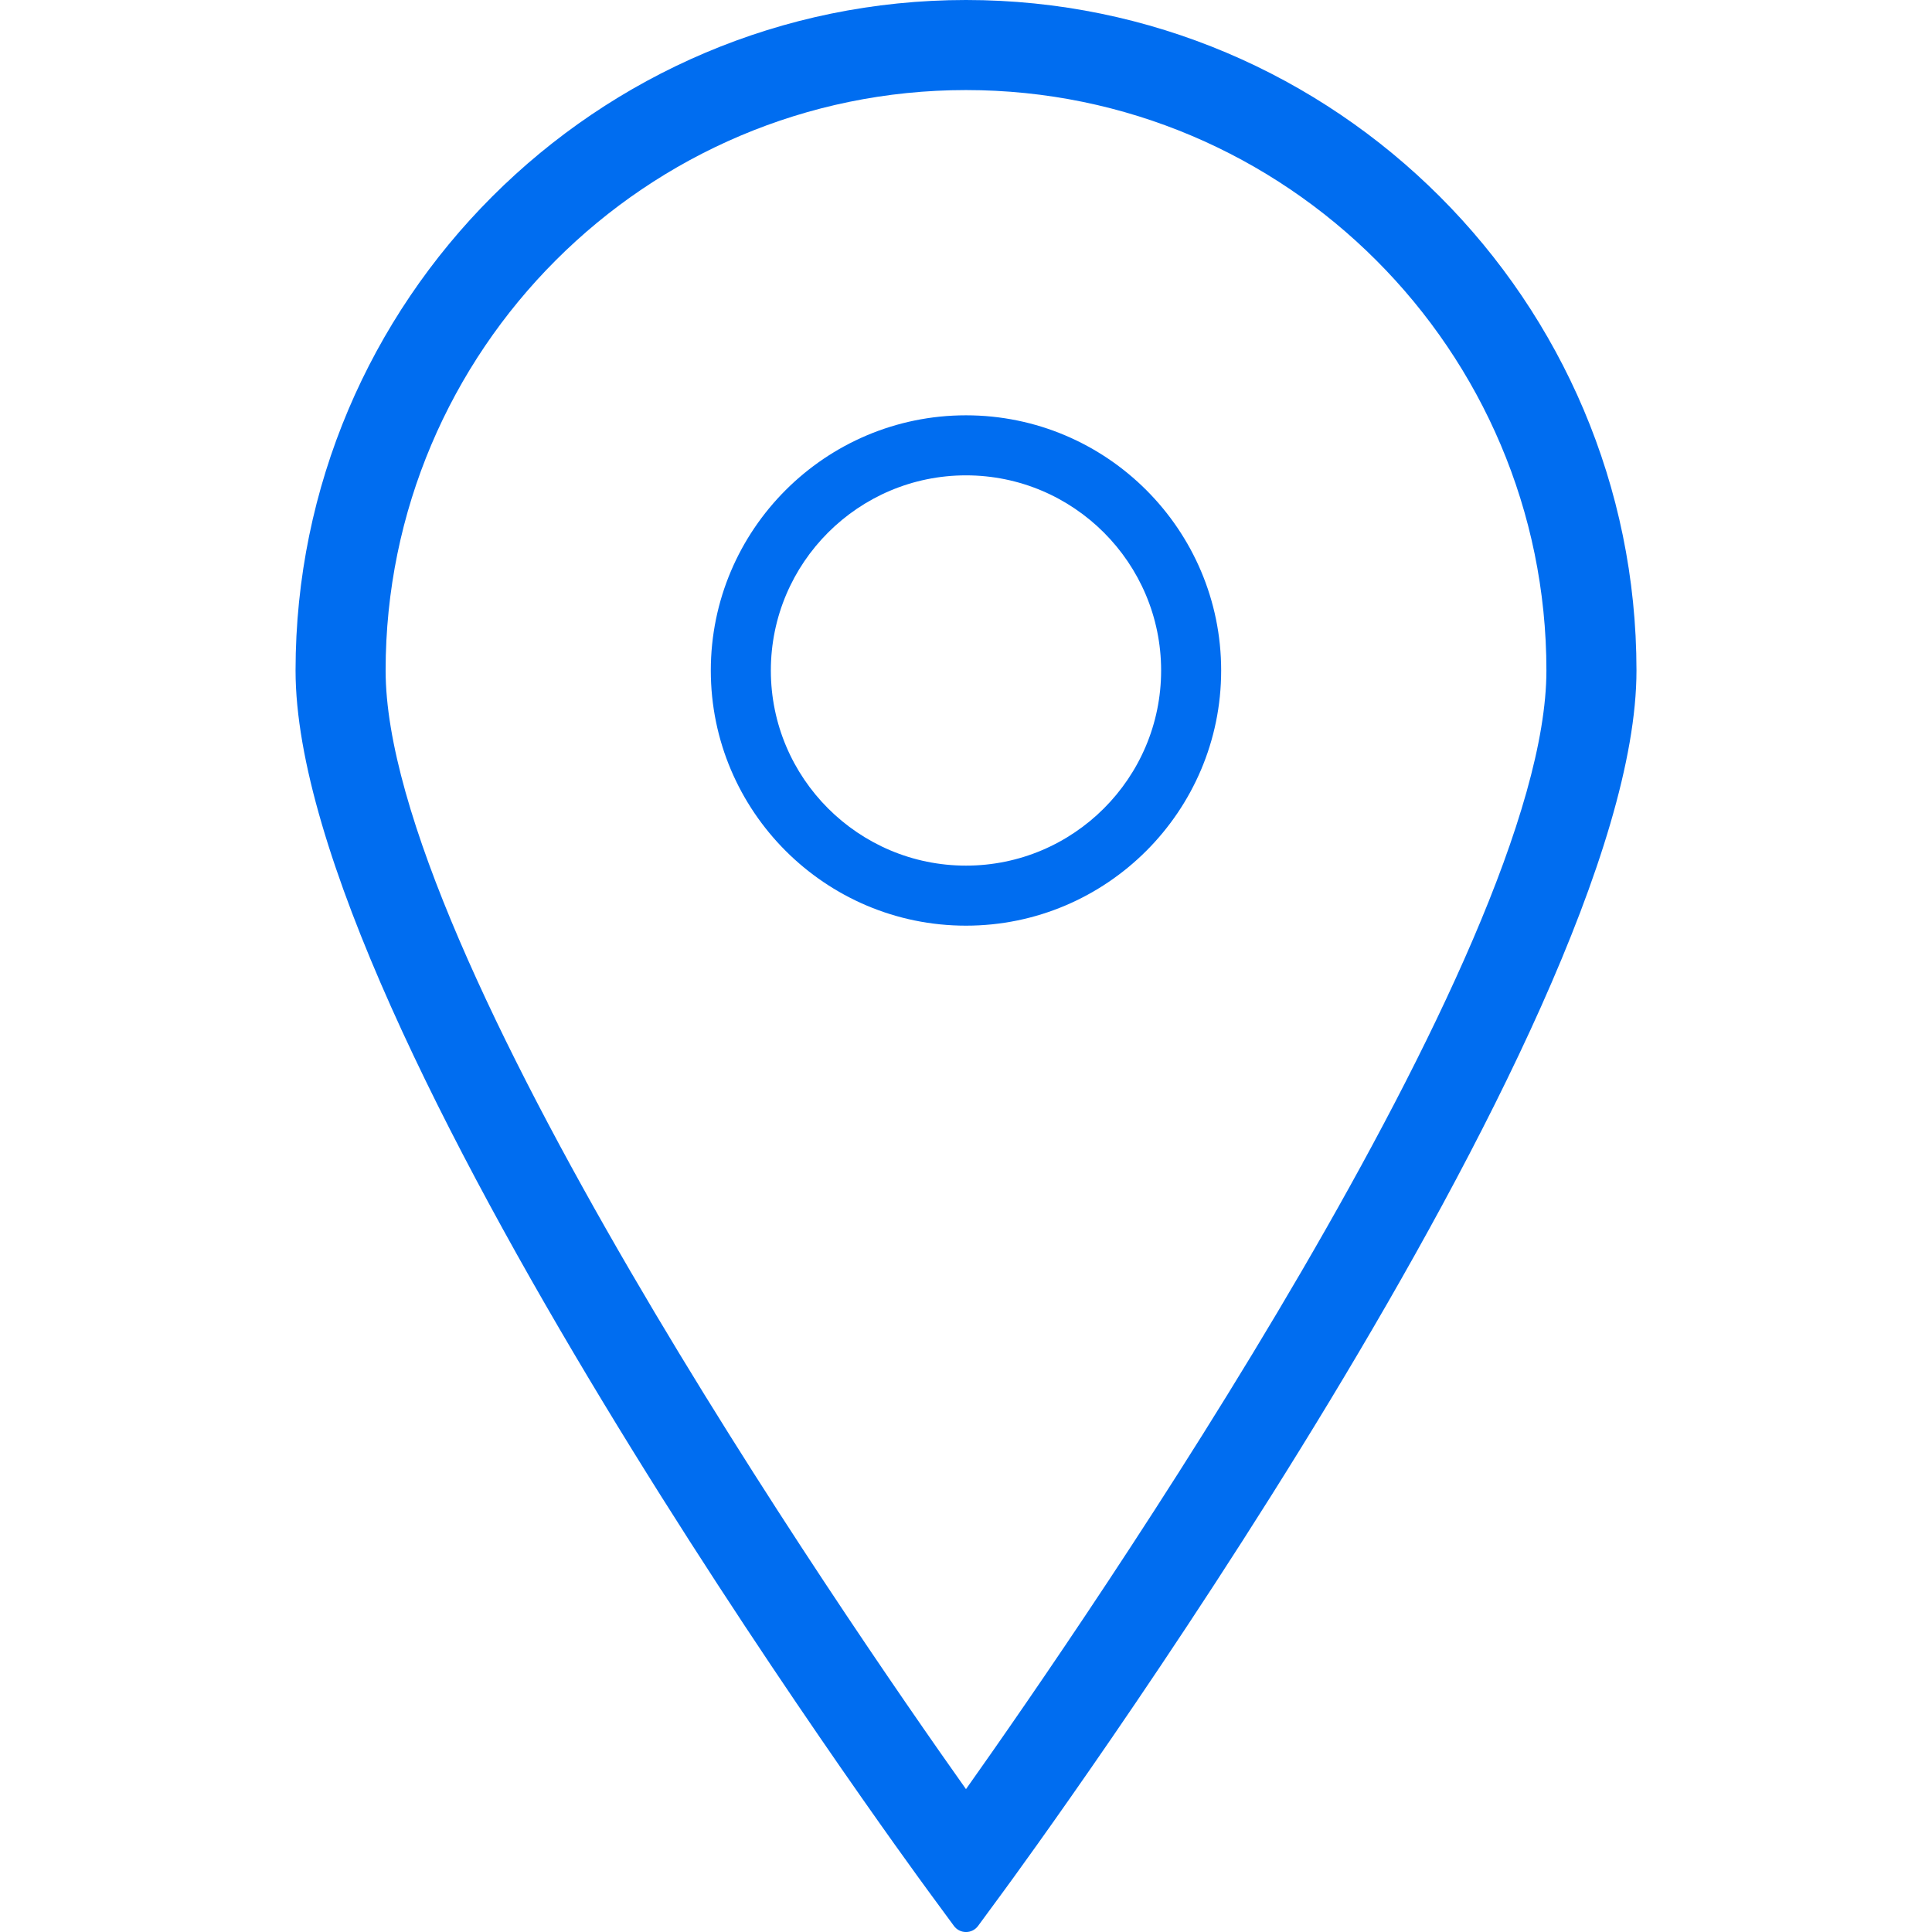 <?xml version="1.0" encoding="iso-8859-1"?>
<!-- Generator: Adobe Illustrator 16.0.0, SVG Export Plug-In . SVG Version: 6.00 Build 0)  -->
<!DOCTYPE svg PUBLIC "-//W3C//DTD SVG 1.1//EN" "http://www.w3.org/Graphics/SVG/1.1/DTD/svg11.dtd">
<svg xmlns="http://www.w3.org/2000/svg" xmlns:xlink="http://www.w3.org/1999/xlink" version="1.1" id="Capa_1" x="0px" y="0px" width="512px" height="512px" viewBox="0 0 64.355 64.355" style="enable-background:new 0 0 64.355 64.355;" xml:space="preserve">
<g>
	<g>
		<path d="M32.177,0C19.863,0,9.845,10.02,9.845,22.334c0,11.854,20.262,39.549,21.124,40.721l0.806,1.097    c0.094,0.129,0.244,0.204,0.402,0.204c0.16,0,0.309-0.075,0.403-0.204l0.806-1.097c0.862-1.172,21.125-28.867,21.125-40.721    C54.511,10.019,44.491,0,32.177,0z M32.177,3c10.66,0,19.334,8.674,19.334,19.334c0,9.361-15.279,31.541-19.334,37.262    c-4.055-5.721-19.332-27.896-19.332-37.262C12.845,11.674,21.517,3,32.177,3z" fill="#006DF0"/>
		<g>
			<path d="M32.177,30.834c-4.687,0-8.5-3.813-8.5-8.5c0-4.688,3.813-8.5,8.5-8.5c4.688,0,8.5,3.813,8.5,8.5     C40.677,27.02,36.864,30.834,32.177,30.834z M32.177,15.834c-3.584,0-6.5,2.916-6.5,6.5s2.916,6.5,6.5,6.5s6.5-2.916,6.5-6.5     S35.761,15.834,32.177,15.834z" fill="#006DF0"/>
		</g>
	</g>
</g>
<g>
</g>
<g>
</g>
<g>
</g>
<g>
</g>
<g>
</g>
<g>
</g>
<g>
</g>
<g>
</g>
<g>
</g>
<g>
</g>
<g>
</g>
<g>
</g>
<g>
</g>
<g>
</g>
<g>
</g>
</svg>
